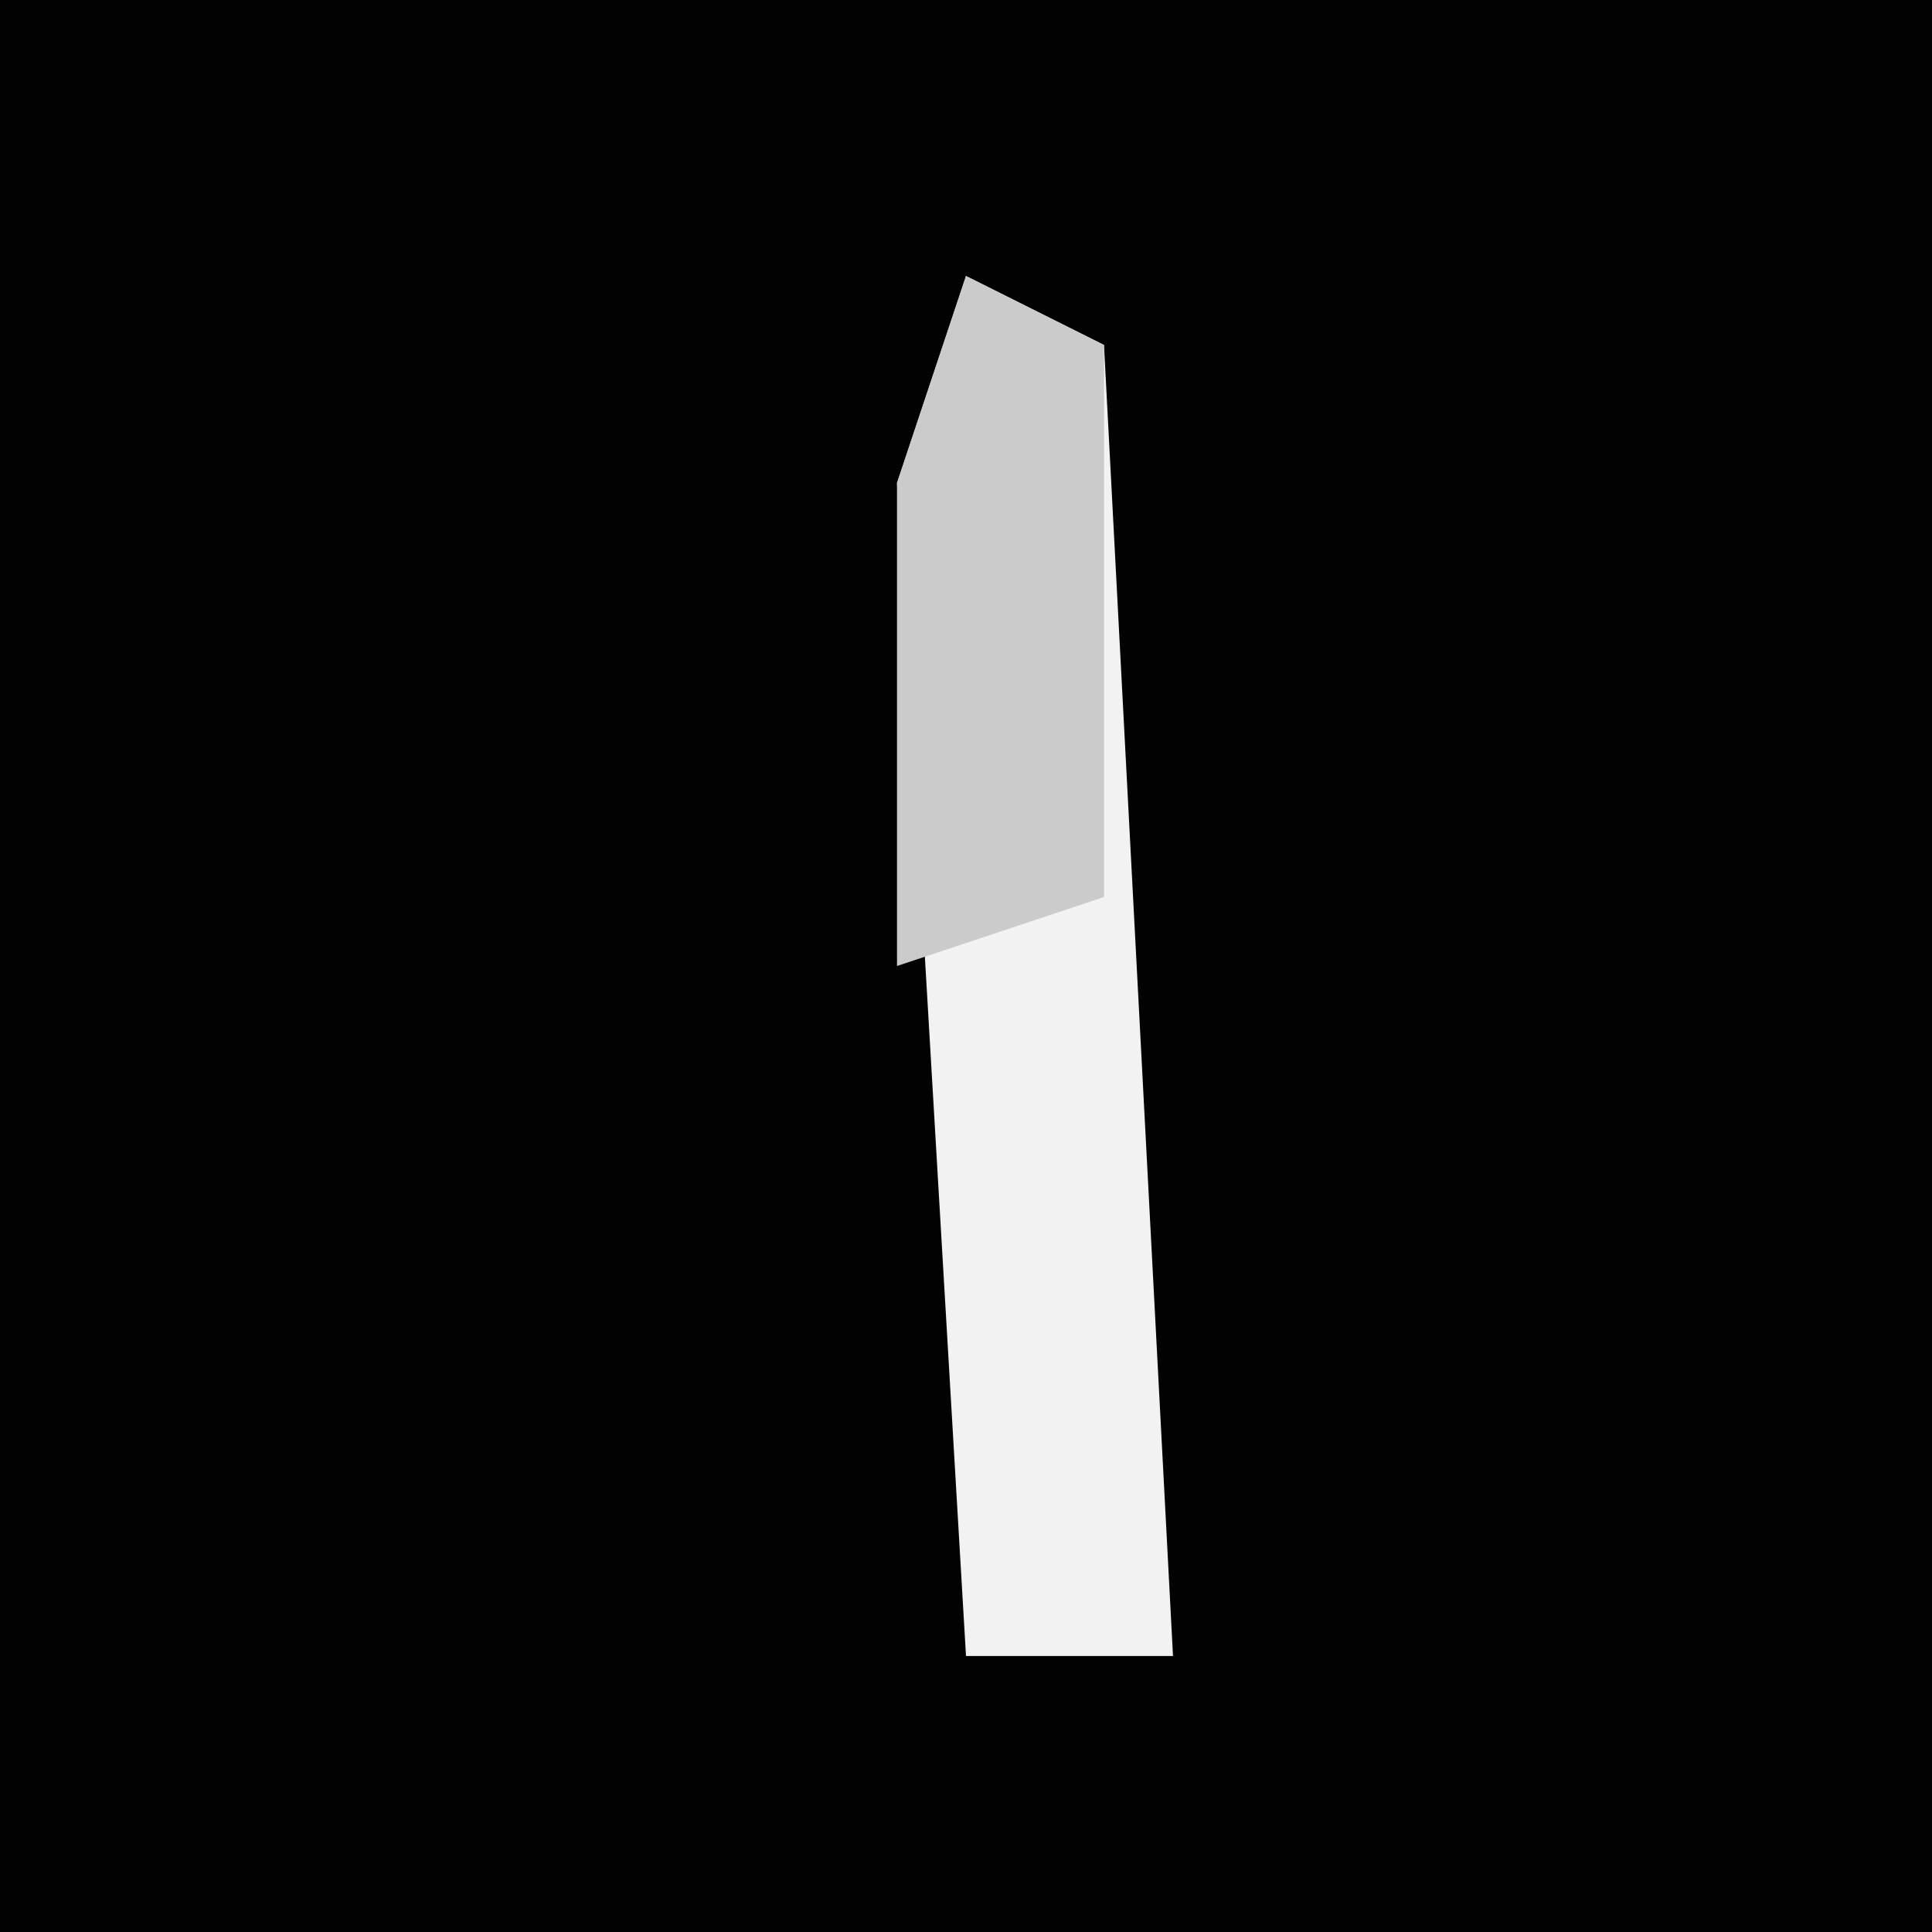 <?xml version="1.0" encoding="UTF-8"?>
<svg version="1.1" xmlns="http://www.w3.org/2000/svg" width="28" height="28">
<path d="M0,0 L28,0 L28,28 L0,28 Z " fill="#020202" transform="translate(0,0)"/>
<path d="M0,0 L2,1 L3,20 L0,20 L-1,3 Z " fill="#F2F2F2" transform="translate(14,4)"/>
<path d="M0,0 L2,1 L2,9 L-1,10 L-1,3 Z " fill="#CBCBCB" transform="translate(14,4)"/>
</svg>
